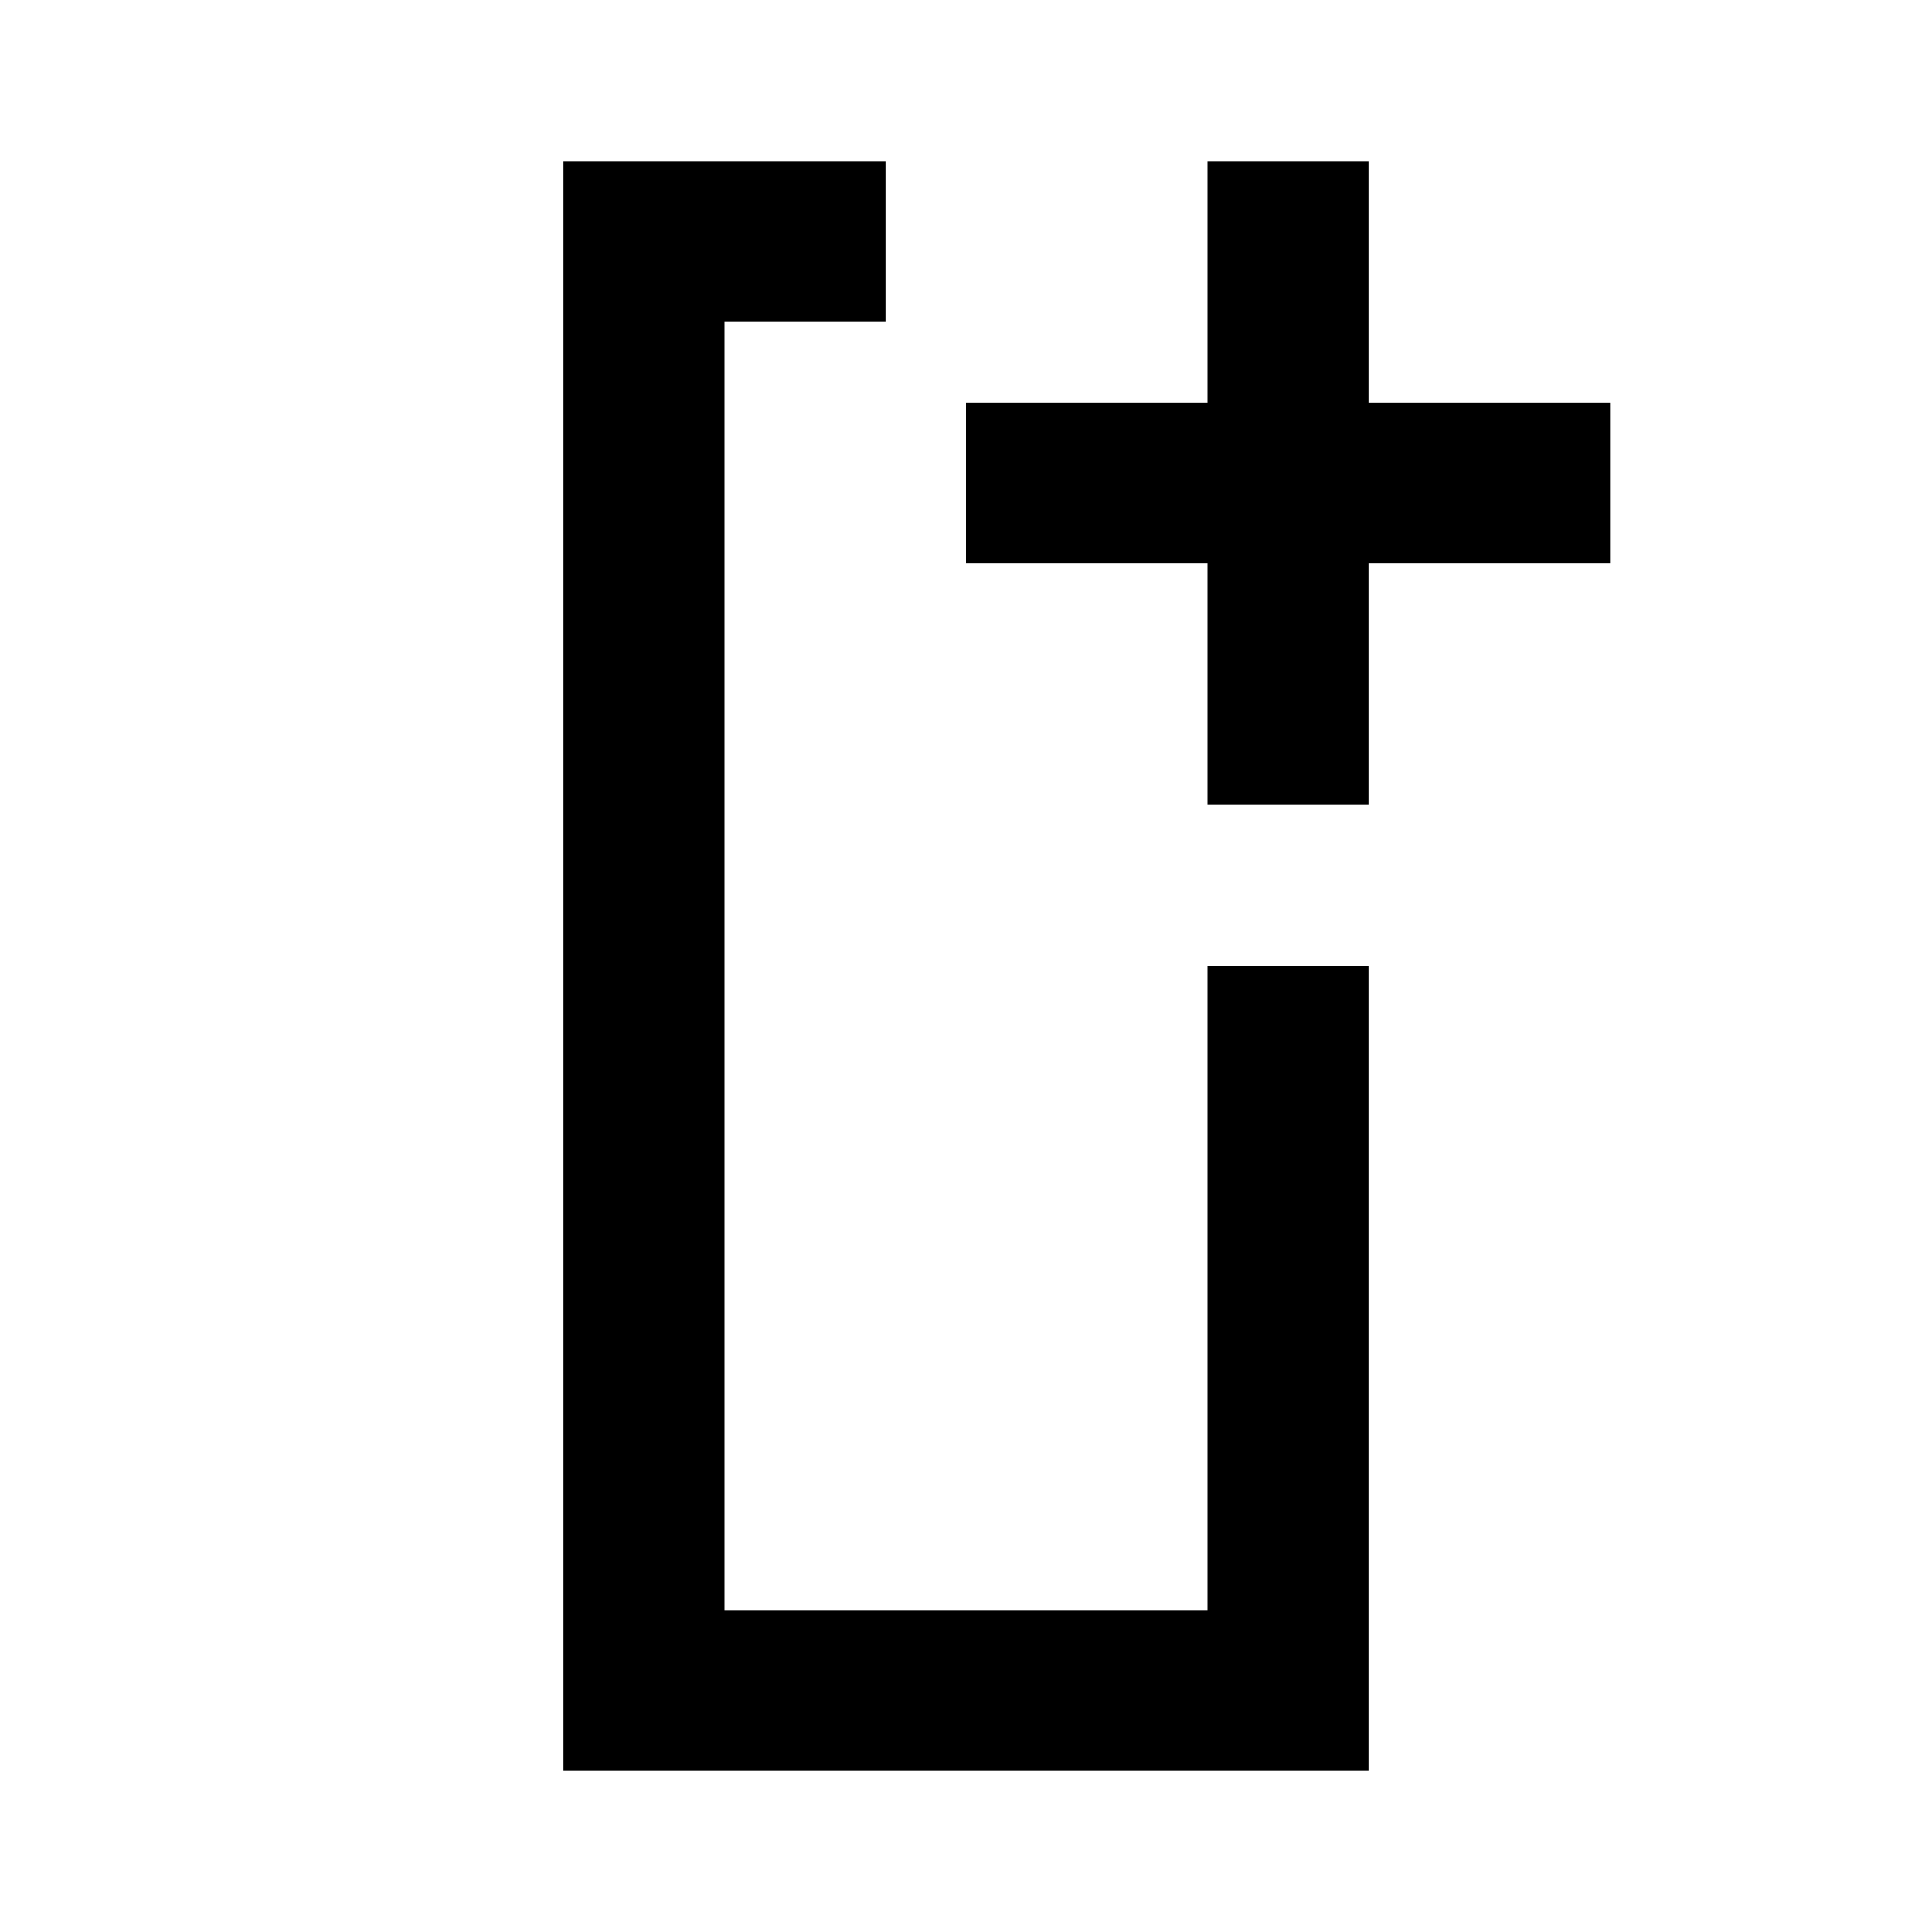 <svg xmlns="http://www.w3.org/2000/svg" width="3em" height="3em" viewBox="0 0 512 512"><path fill="currentColor" fill-rule="evenodd" d="M149.333 469.333V42.667h85.334v42.666H192v341.334h128V256h42.667v213.333zm277.334-362.666v42.666h-64v64H320v-64h-64v-42.666h64v-64h42.667v64z" clip-rule="evenodd"/></svg>